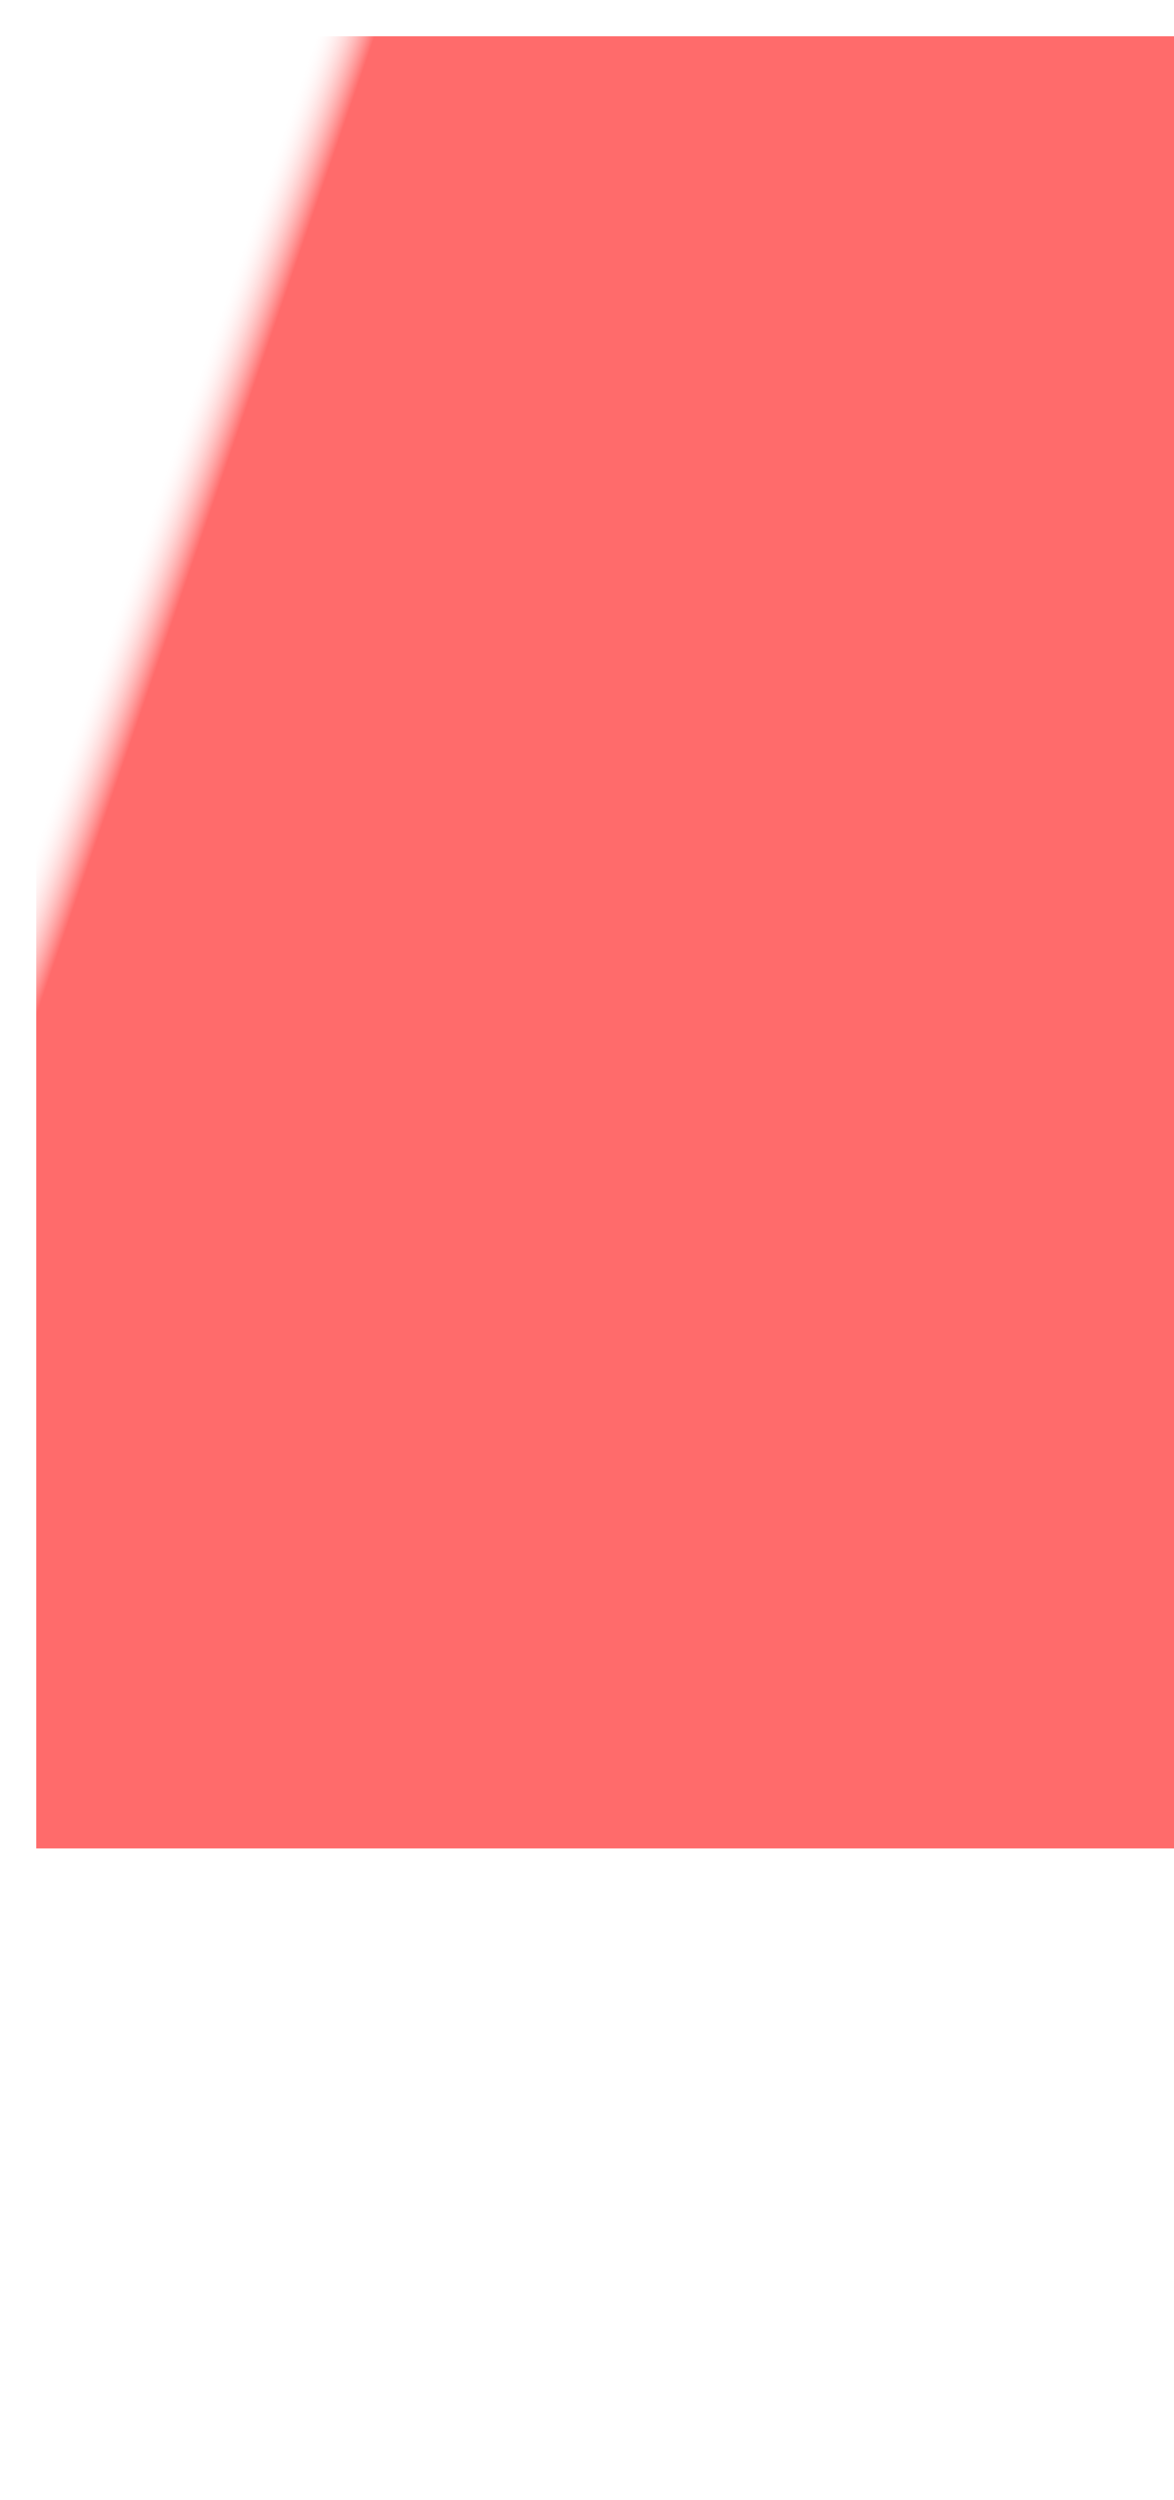 <?xml version="1.0" encoding="UTF-8" standalone="no"?>
<!-- Created with Sodipodi ("http://www.sodipodi.com/") -->

<svg
   xmlns:dc="http://purl.org/dc/elements/1.1/"
   xmlns:cc="http://creativecommons.org/ns#"
   xmlns:rdf="http://www.w3.org/1999/02/22-rdf-syntax-ns#"
   xmlns:svg="http://www.w3.org/2000/svg"
   xmlns="http://www.w3.org/2000/svg"
   xmlns:xlink="http://www.w3.org/1999/xlink"
   xmlns:sodipodi="http://sodipodi.sourceforge.net/DTD/sodipodi-0.dtd"
   xmlns:inkscape="http://www.inkscape.org/namespaces/inkscape"
   height="689.724"
   id="svg602"
   sodipodi:docname="gradtrans.svg"
   sodipodi:version="0.32"
   space="preserve"
   width="324.023"
   inkscape:version="0.91 r13725"
   inkscape:output_extension="org.inkscape.output.svg.inkscape"
   version="1.0"
   inkscape:export-filename="C:\Documents and Settings\HP_Owner.WINXPMAIN\Desktop\Aubanel MONNIER\bmw_z_from_top_aubanel_blue.png"
   inkscape:export-xdpi="35.492458"
   inkscape:export-ydpi="35.492458">
  <defs
     id="defs604">
    <inkscape:perspective
       sodipodi:type="inkscape:persp3d"
       inkscape:vp_x="0 : 526.18109 : 1"
       inkscape:vp_y="0 : 1000 : 0"
       inkscape:vp_z="744.09448 : 526.18109 : 1"
       inkscape:persp3d-origin="372.04724 : 350.78739 : 1"
       id="perspective628" />
    <linearGradient
       id="linearGradient3034">
      <stop
         id="stop3035"
         offset="0"
         style="stop-color:#ff0000;stop-opacity:0.58;" />
      <stop
         id="stop3036"
         offset="1"
         style="stop-color:#ffffff;stop-opacity:0;" />
    </linearGradient>
    <linearGradient
       inkscape:collect="always"
       xlink:href="#linearGradient3034"
       id="linearGradient3542"
       x1="11.726"
       y1="275.312"
       x2="-3.174"
       y2="270.161"
       gradientUnits="userSpaceOnUse" />
  </defs>
  <sodipodi:namedview
     id="base"
     showgrid="false"
     inkscape:zoom="1"
     inkscape:cx="308.71968"
     inkscape:cy="491.82652"
     inkscape:window-width="1443"
     inkscape:window-height="1138"
     inkscape:window-x="1912"
     inkscape:window-y="-8"
     inkscape:current-layer="g3328"
     inkscape:window-maximized="1" />
  <g
     id="g4608">
    <g
       id="g3328"
       style="font-size:12px">
      <rect x="10" y="10" width="500" height="500" 
            id="path3322"
            style="font-size:12px;fill:url(#linearGradient3542);fill-opacity:1;fill-rule:evenodd;stroke:none;stroke-width:1"/>
    </g>
  </g>
</svg>
